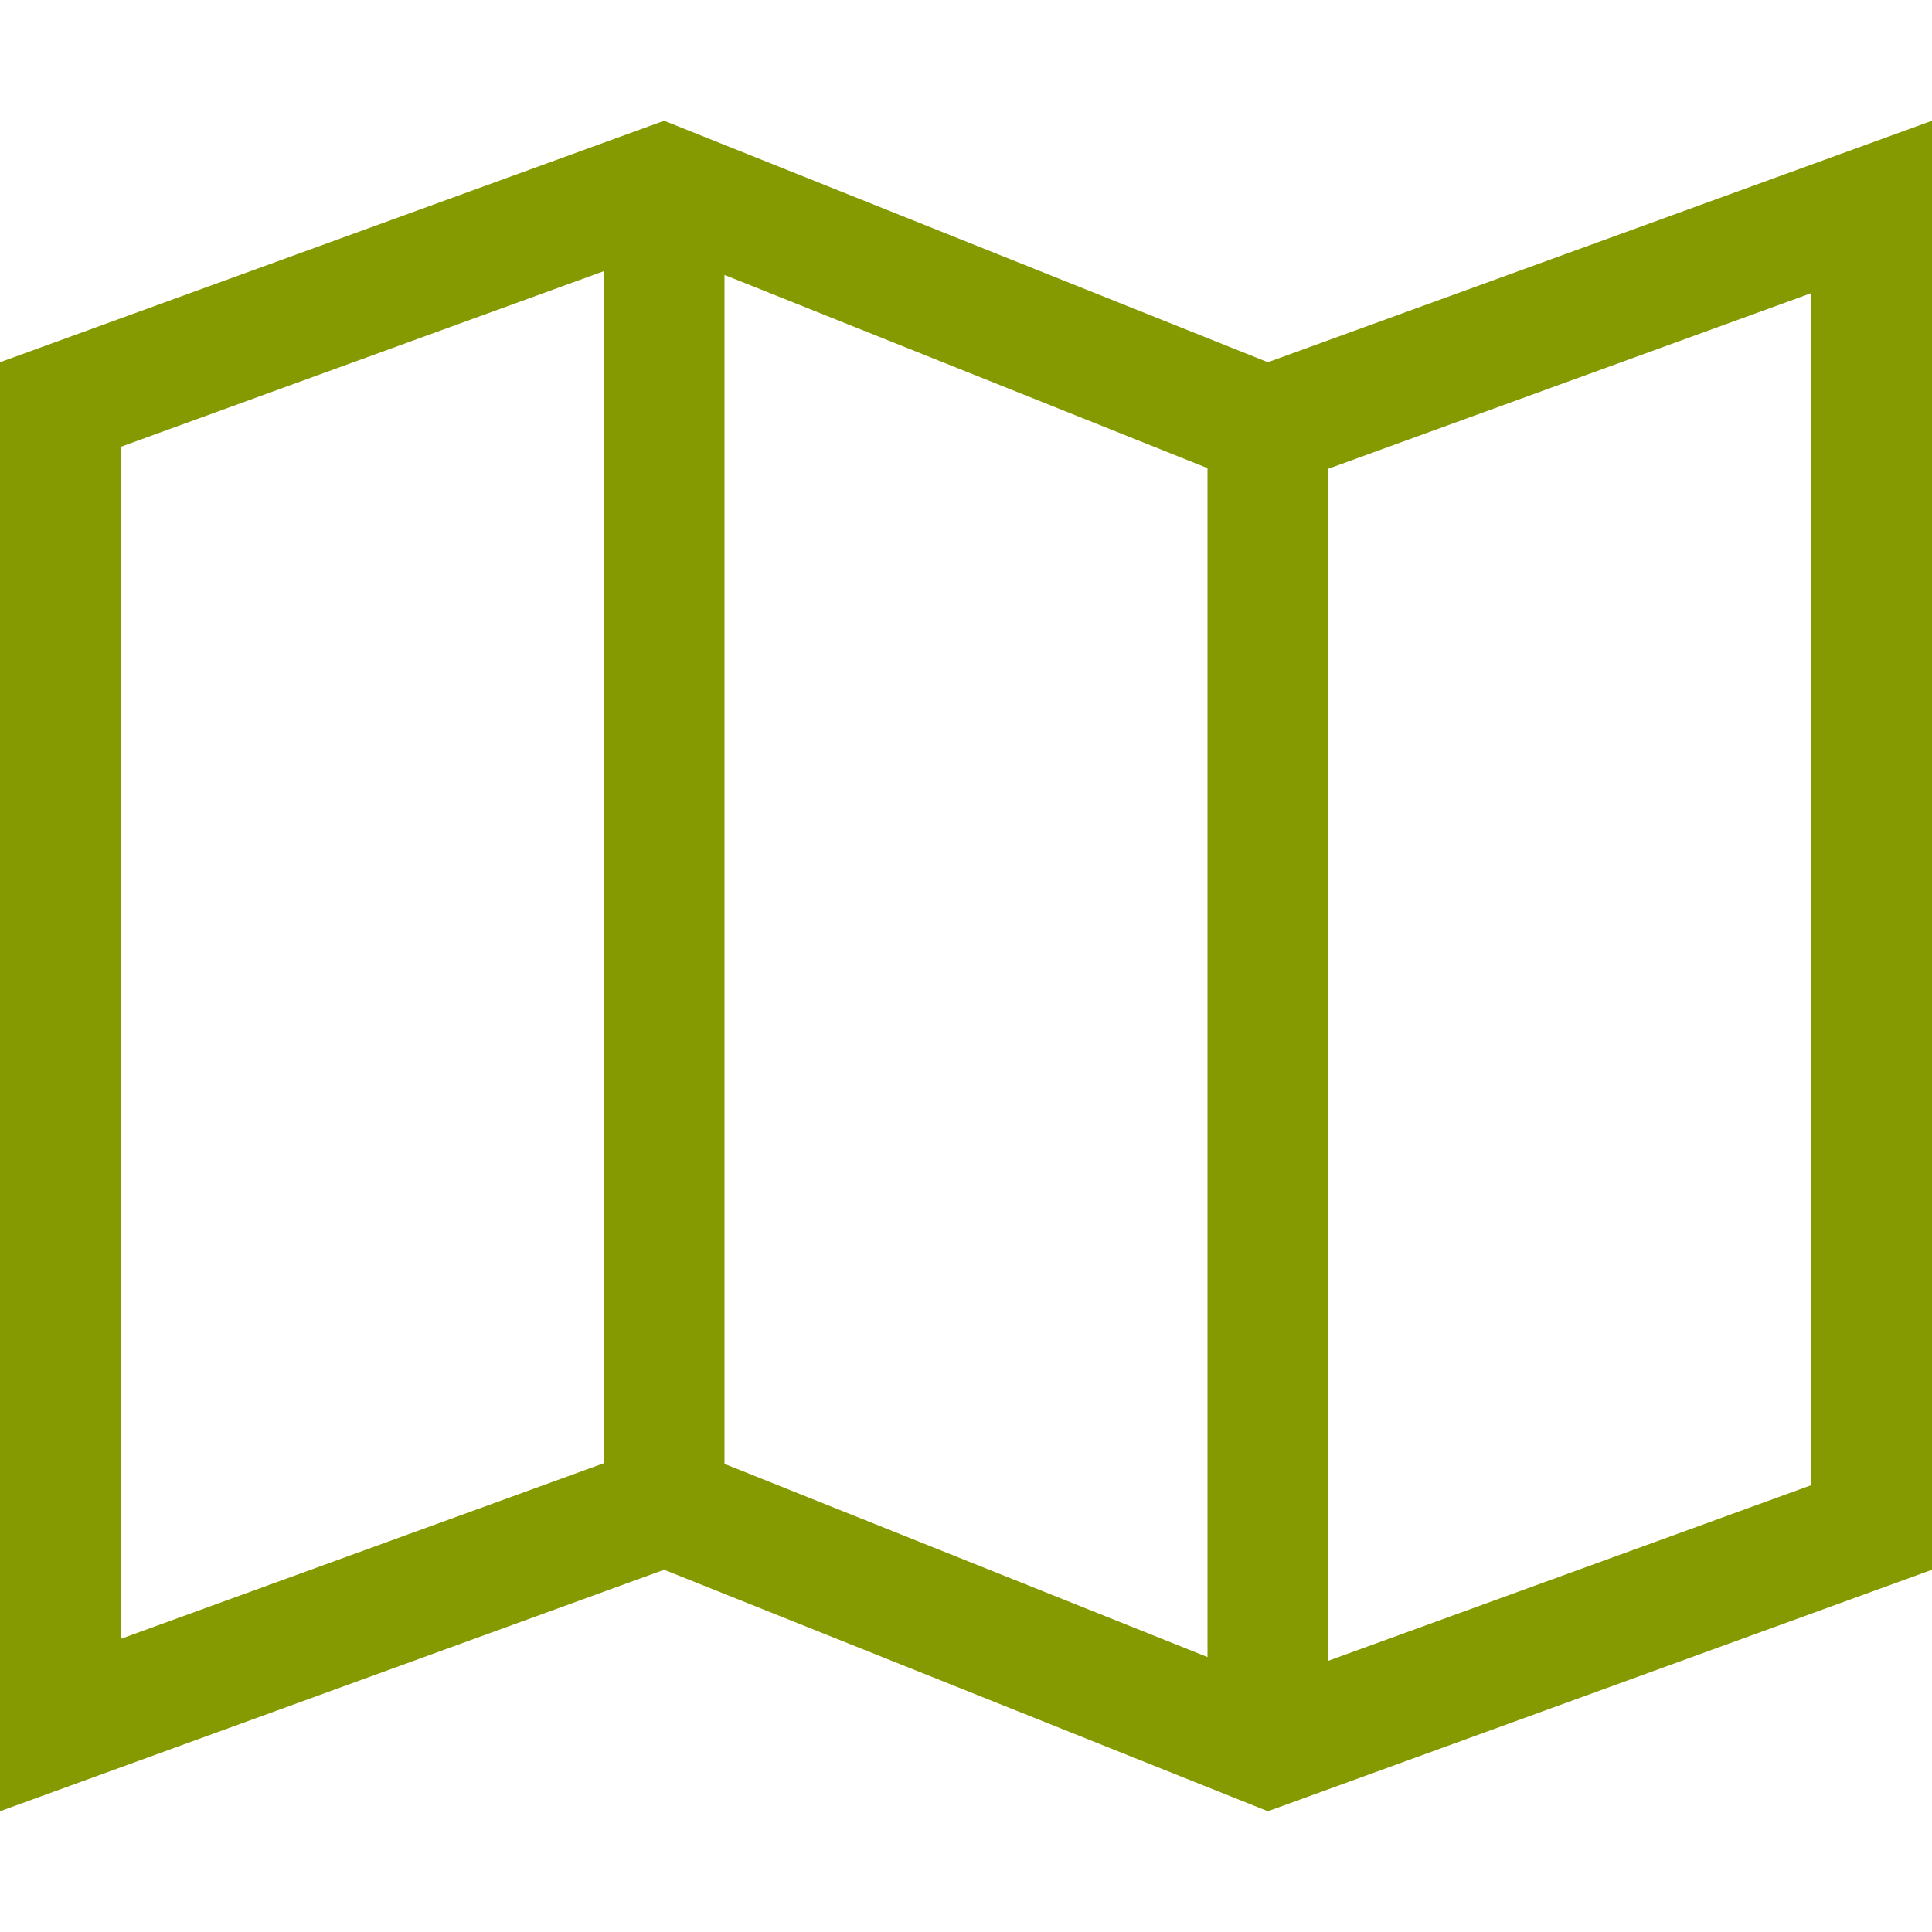 <!DOCTYPE svg PUBLIC "-//W3C//DTD SVG 1.1//EN" "http://www.w3.org/Graphics/SVG/1.1/DTD/svg11.dtd">
<svg xmlns="http://www.w3.org/2000/svg" xmlns:xlink="http://www.w3.org/1999/xlink" version="1.1" width="64px" height="64px" viewBox="0 0 64 64">
<path d="M42 12l-20-8-22 8v48l22-8 20 8 22-8v-48l-22 8zM24 9.108l16 6.4v39.384l-16-6.4v-39.384zM4 14.802l16-5.818v39.487l-16 5.818v-39.487zM60 49.198l-16 5.818v-39.487l16-5.818v39.487z" fill="#859900"/>
</svg>
